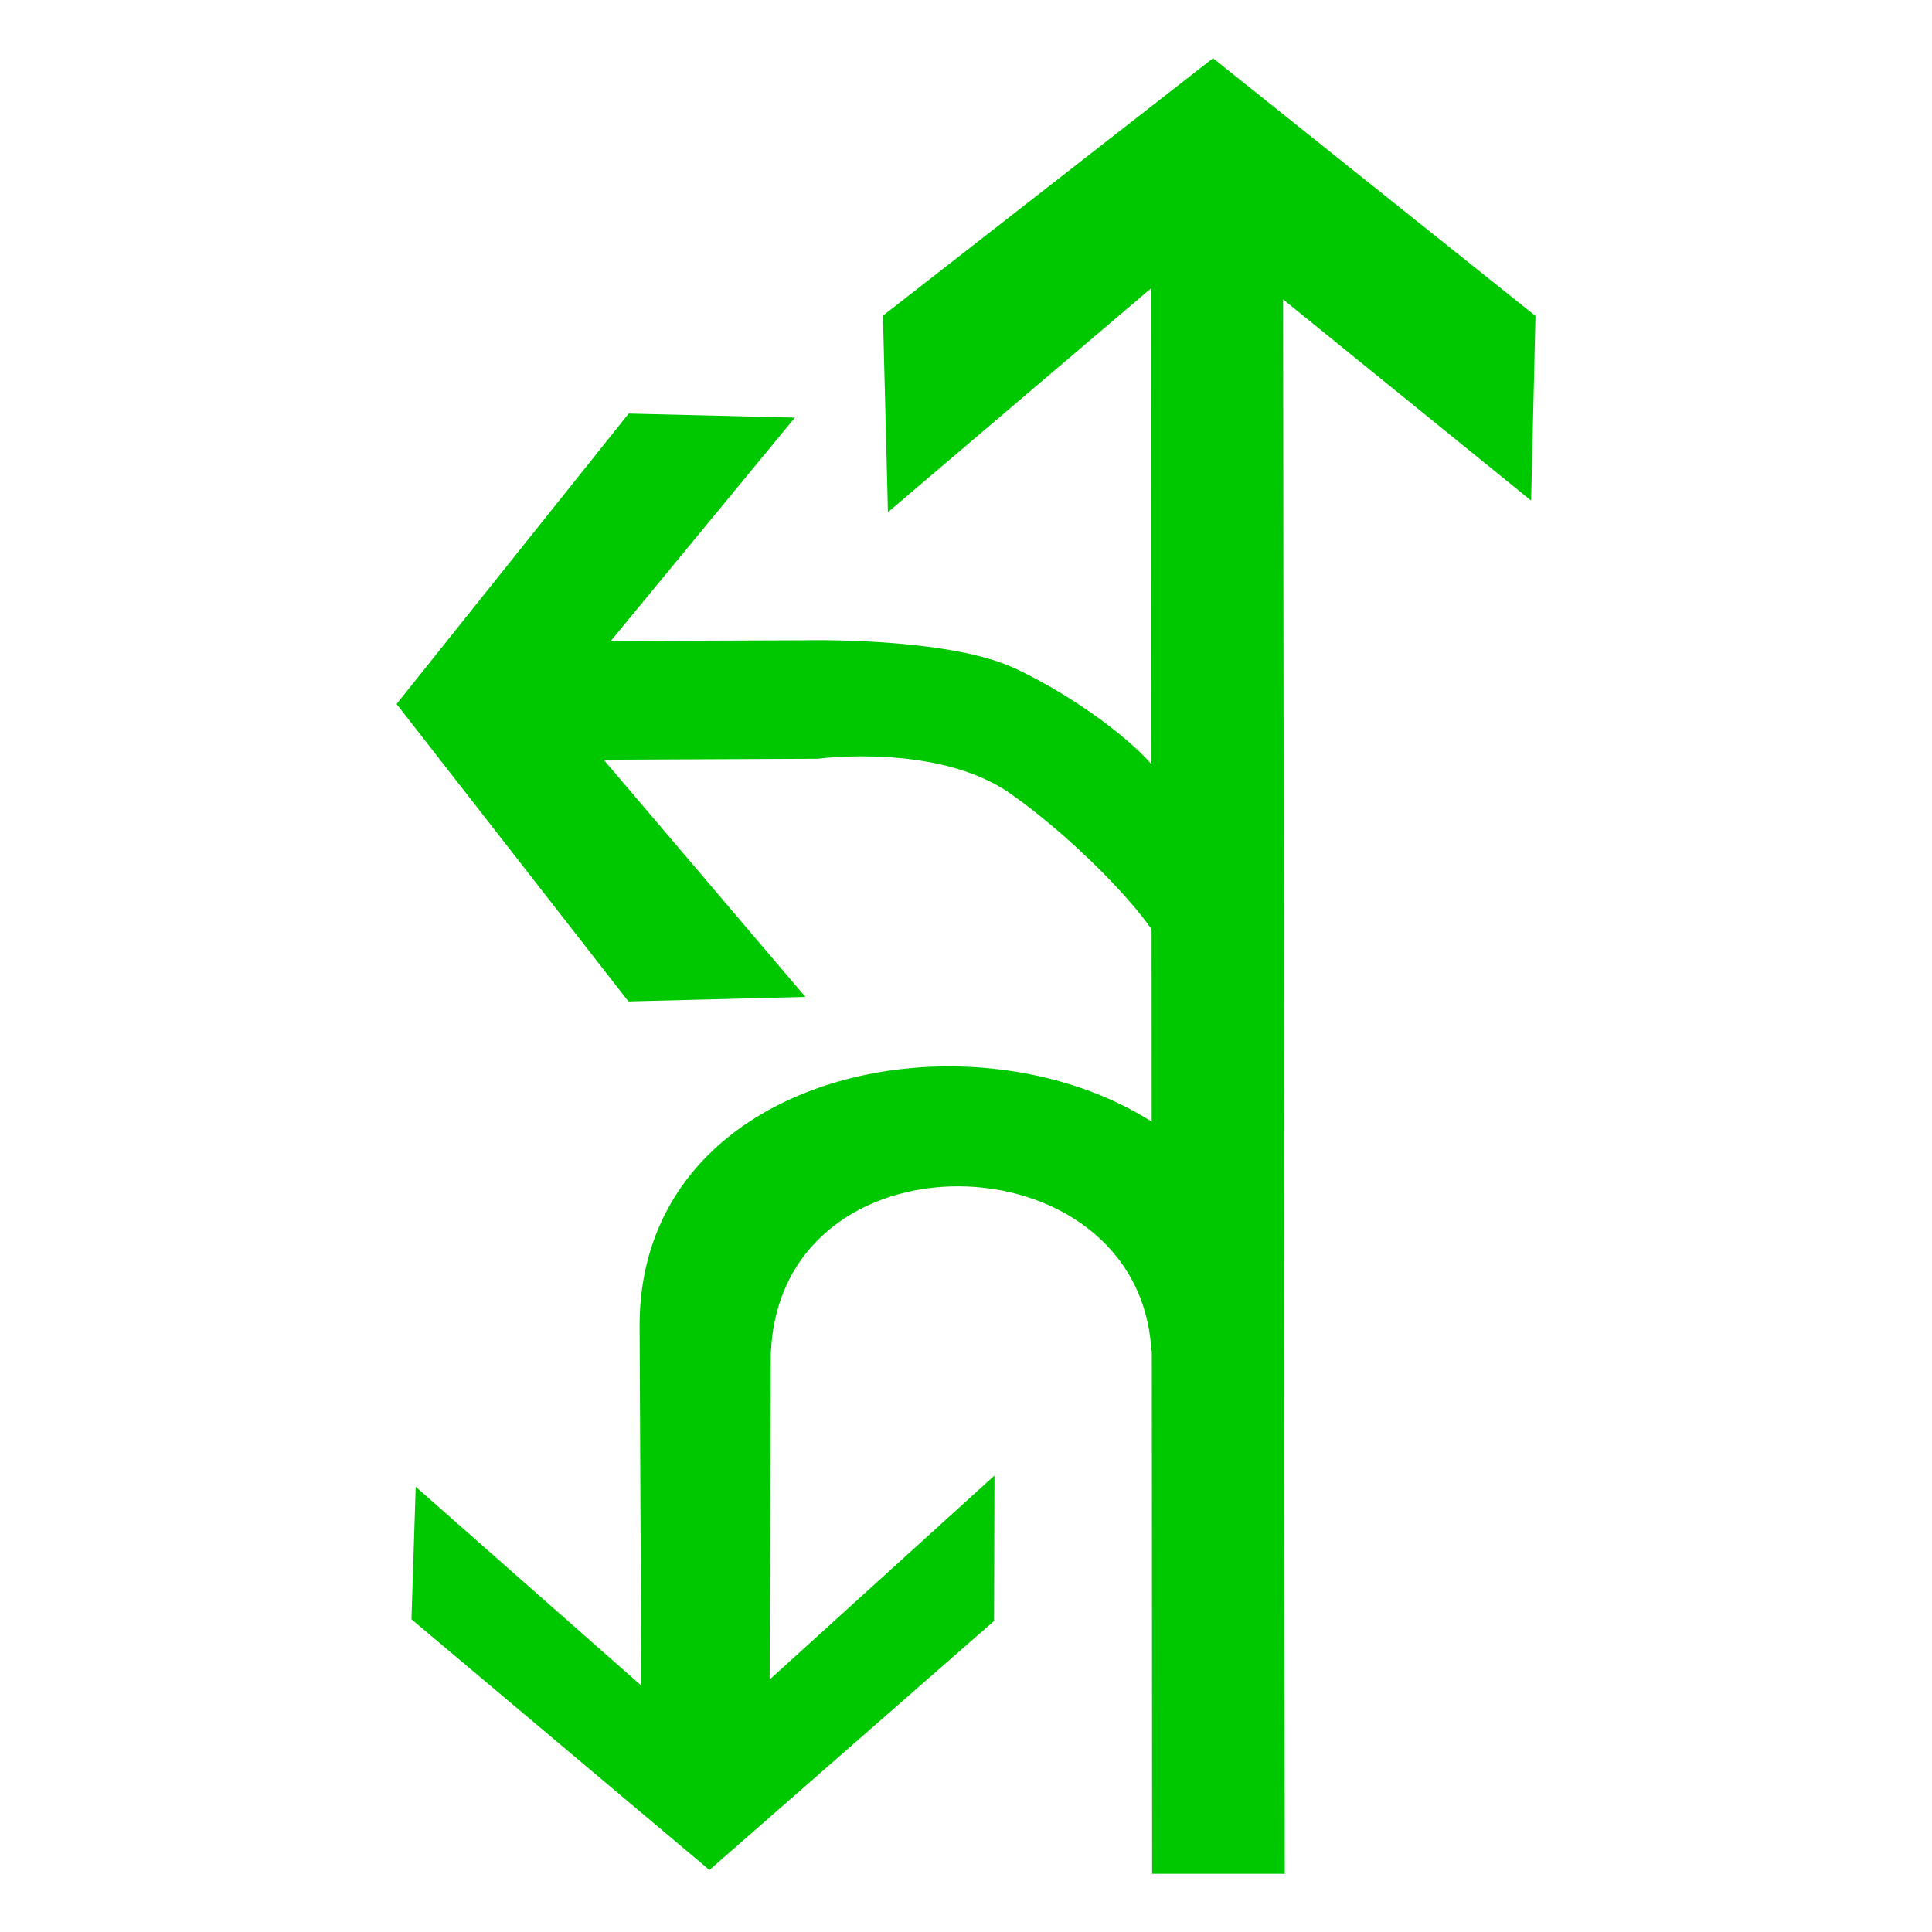 <?xml version="1.0" encoding="utf-8"?>
<!-- Generator: Adobe Illustrator 17.0.0, SVG Export Plug-In . SVG Version: 6.00 Build 0)  -->
<!DOCTYPE svg PUBLIC "-//W3C//DTD SVG 1.1//EN" "http://www.w3.org/Graphics/SVG/1.1/DTD/svg11.dtd">
<svg version="1.1"
	 id="svg2203" xmlns:sodipodi="http://sodipodi.sourceforge.net/DTD/sodipodi-0.dtd" xmlns:cc="http://web.resource.org/cc/" xmlns:dc="http://purl.org/dc/elements/1.1/" xmlns:inkscape="http://www.inkscape.org/namespaces/inkscape" xmlns:rdf="http://www.w3.org/1999/02/22-rdf-syntax-ns#" xmlns:svg="http://www.w3.org/2000/svg" sodipodi:version="0.32" sodipodi:docname="閻庡綊娼绘俊鍥洪崸妤€鐭梥vg" sodipodi:docbase="D:\SVG\闁哄鍎戠紓姘┍" inkscape:version="0.45.1" inkscape:output_extension="org.inkscape.output.svg.inkscape"
	 xmlns="http://www.w3.org/2000/svg" xmlns:xlink="http://www.w3.org/1999/xlink" x="0px" y="0px" width="30px" height="30px"
	 viewBox="0 0 30 30" enable-background="new 0 0 30 30" xml:space="preserve">
<sodipodi:namedview  inkscape:cy="646.08493" showguides="true" inkscape:cx="126.79097" guidetolerance="10" objecttolerance="10" borderopacity="1.0" id="base" pagecolor="#ffffff" inkscape:zoom="0.74999999" bordercolor="#666666" gridtolerance="10000" inkscape:window-y="-4" inkscape:window-x="-4" inkscape:window-height="968" inkscape:window-width="1280" inkscape:current-layer="layer1" inkscape:document-units="px" inkscape:pageshadow="2" inkscape:pageopacity="0.0" inkscape:guide-bbox="true">
	<sodipodi:guide  orientation="vertical" position="1116" id="guide22942"></sodipodi:guide>
	<sodipodi:guide  orientation="vertical" position="1147" id="guide22944"></sodipodi:guide>
</sodipodi:namedview>
<g>
	<path id="path2214_1_" sodipodi:nodetypes="cscccccccccszs" fill="#00C800" d="M18.059,12.145c-0.144-0.41-1.26-1.283-2.307-1.77
		c-1.047-0.486-3.257-0.433-3.257-0.433L9.484,9.953l2.859-3.468L9.762,6.422l-3.604,4.51l3.6,4.618l2.748-0.07l-3.132-3.683
		l3.324-0.015c0,0,1.865-0.25,2.993,0.542c1.128,0.793,2.386,2.143,2.392,2.53C18.095,15.629,18.346,12.965,18.059,12.145z"/>
	<path id="path22940_1_" sodipodi:nodetypes="cccccccccccc" fill="#00C800" d="M19.74,20.555c-0.268-5.344-9.907-5.352-9.808,0.117
		l0.026,5.502l-3.503-3.088l-0.066,2.058l4.627,3.893l4.42-3.867l0.006-2.258l-3.491,3.168l0.017-5.007
		c0.083-3.586,5.726-3.455,5.911-0.094L19.74,20.555z"/>
	<path id="path2263_1_" sodipodi:nodetypes="cccccccccc" fill="#00C800" d="M19.95,29.096L19.924,4.649l3.851,3.124l0.068-2.867
		l-5.007-4.002l-5.126,3.998l0.078,3.051l4.088-3.478l0.014,24.621L19.95,29.096L19.95,29.096z"/>
</g>
</svg>
